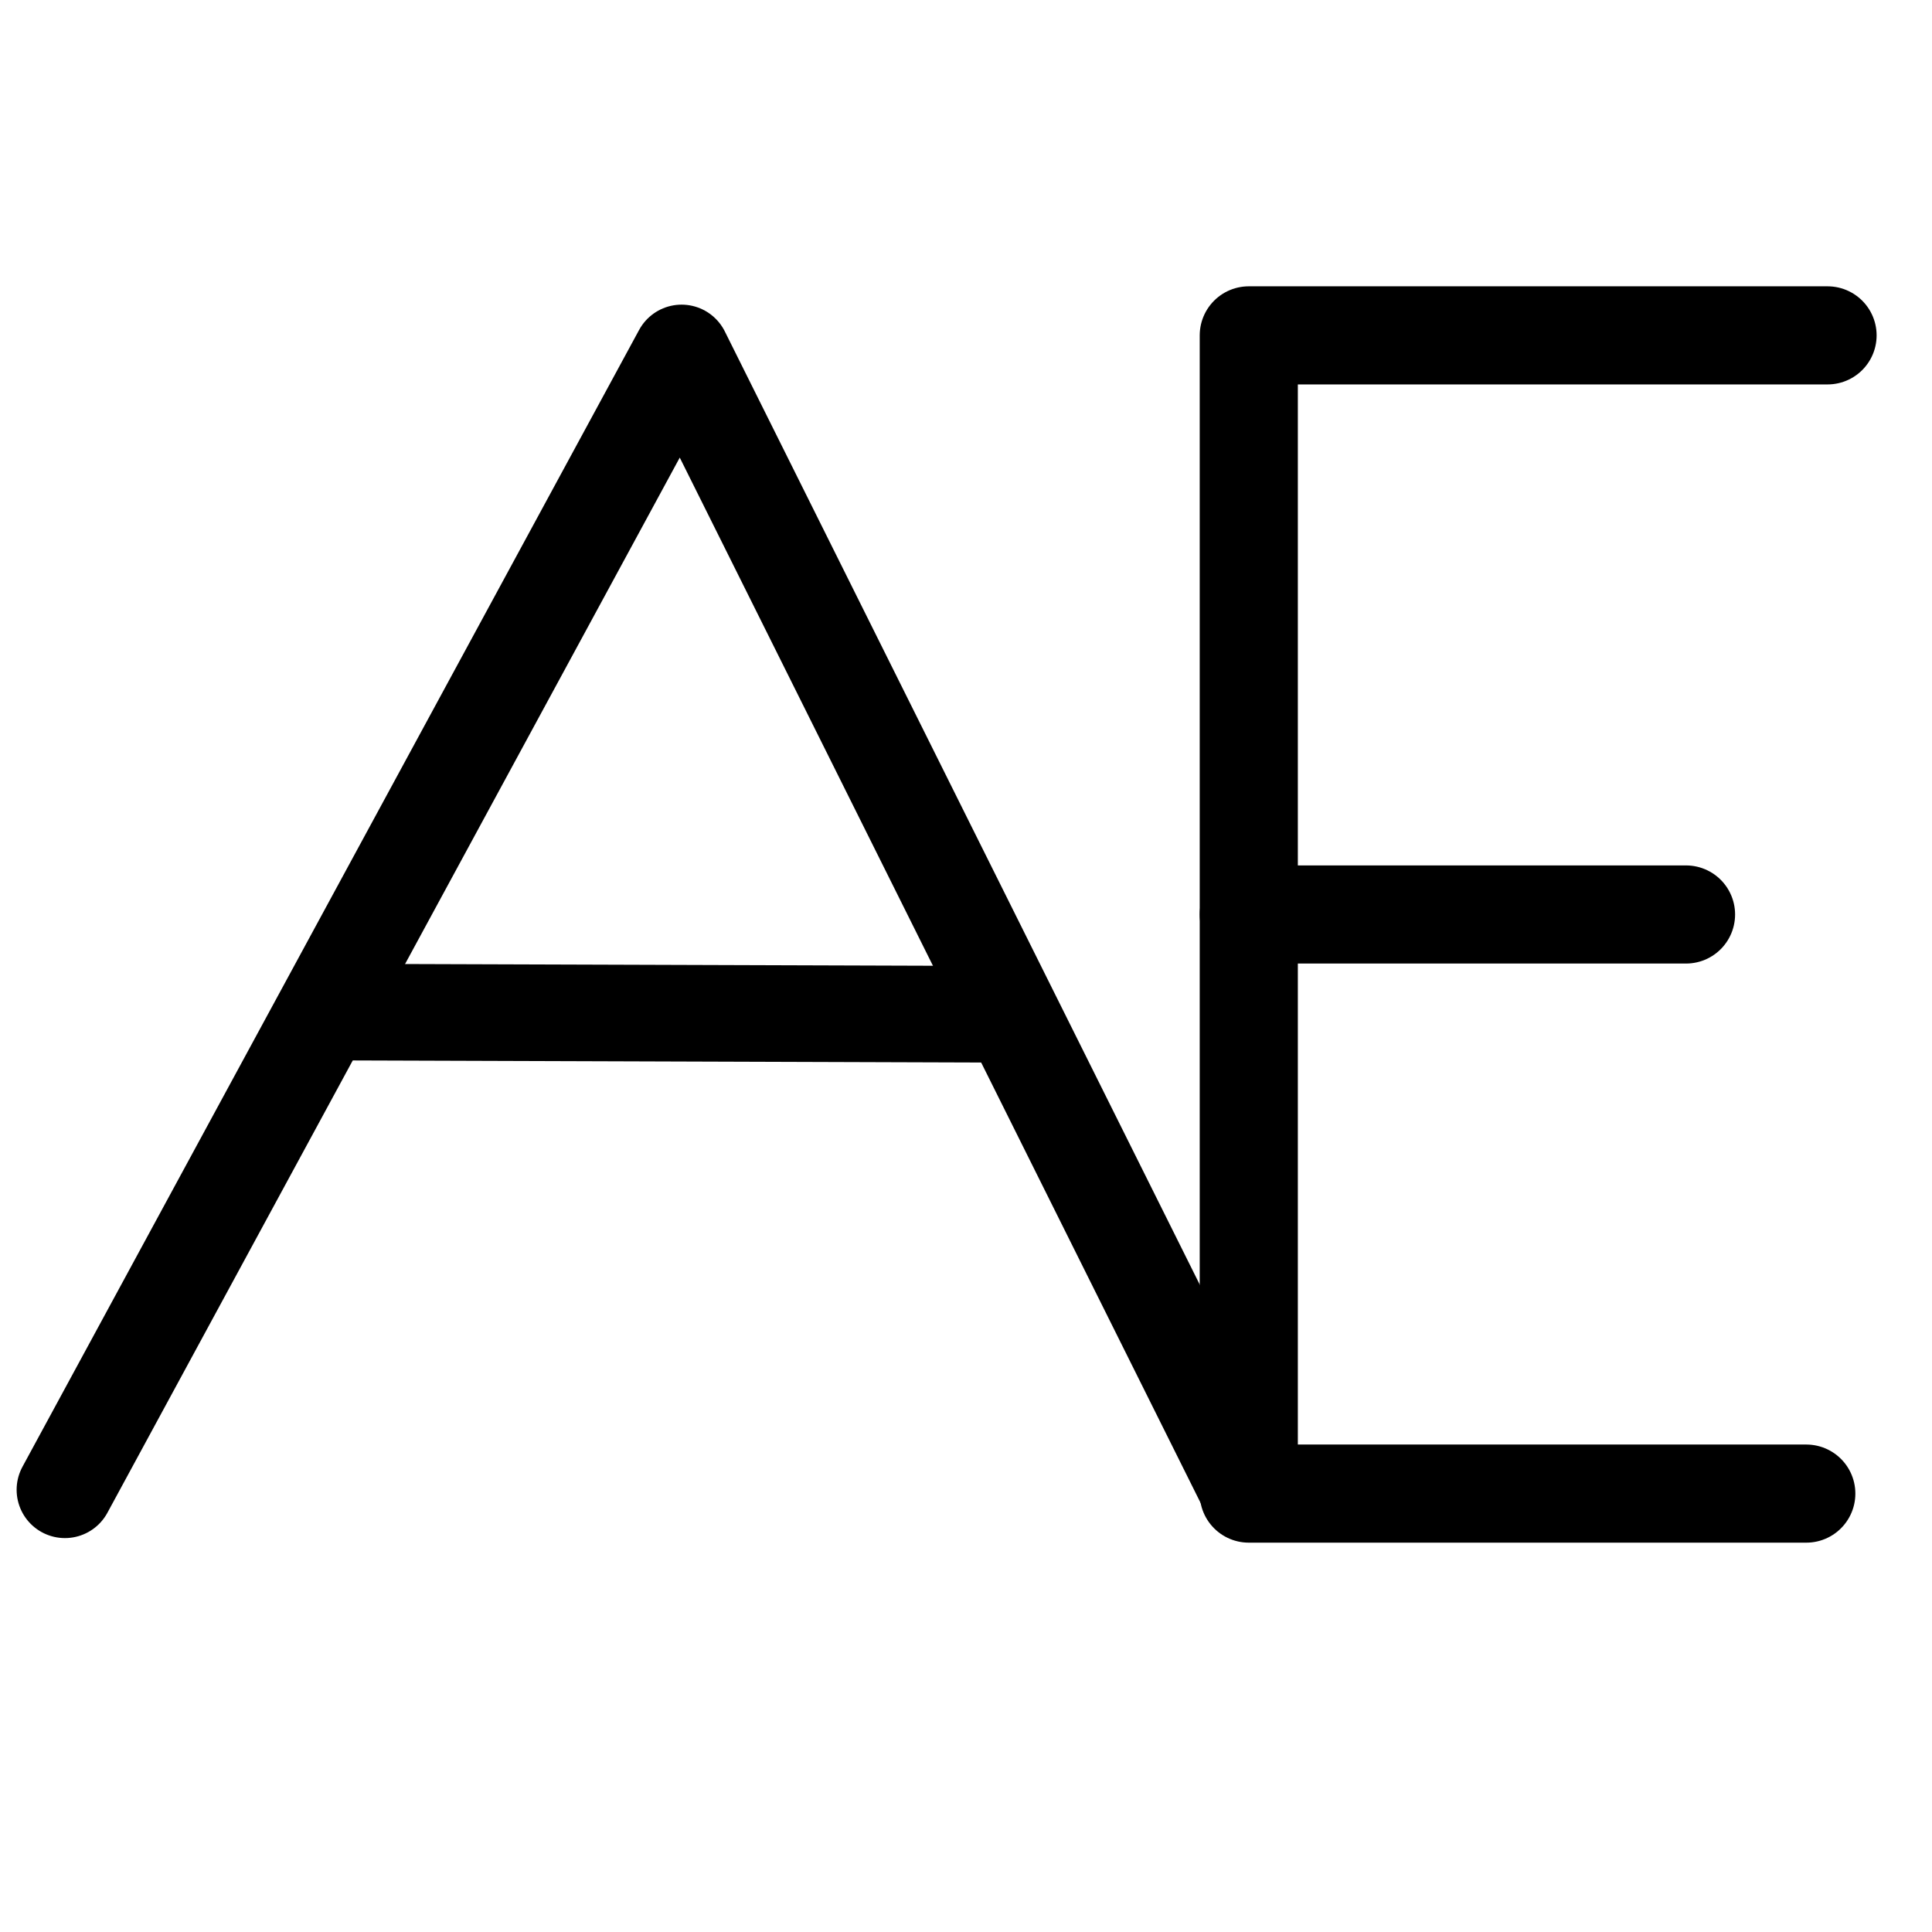 <?xml version="1.0" encoding="UTF-8"?>
<svg xmlns:foaf="http://xmlns.com/foaf/0.1/" xmlns:svg="http://www.w3.org/2000/svg"
     xmlns:dc="http://purl.org/dc/elements/1.1/"
     xmlns:crm="http://www.cidoc-crm.org/cidoc-crm/"
     xmlns="http://www.w3.org/2000/svg"
     xmlns:sodipodi="http://sodipodi.sourceforge.net/DTD/sodipodi-0.dtd"
     xmlns:cc="http://creativecommons.org/ns#"
     xmlns:inkscape="http://www.inkscape.org/namespaces/inkscape"
     xmlns:nmo="http://nomisma.org/ontology#"
     xmlns:rdf="http://www.w3.org/1999/02/22-rdf-syntax-ns#"
     width="400"
     height="400"
     xml:space="preserve"
     viewBox="0 0 400 400">
  <title property="dc:title">Monogram 888</title><desc proprety="dc:description">Monogram 888 published by Nomisma.org. See matching URIs and bibliographic references for further information about the usage of this symbol on coinage.</desc>
    <desc xmlns:xlink="http://www.w3.org/1999/xlink" property="dc:creator">Corpus Nummorum https://www.corpus-nummorum.eu</desc>
    <desc xmlns:xlink="http://www.w3.org/1999/xlink">lettercomb: Α Ν Ε</desc>    
    <line xmlns:xlink="http://www.w3.org/1999/xlink" fill="none" stroke="#000000"
         stroke-width="20"
         stroke-linecap="round"
         stroke-linejoin="round"
         x1="67.274"
         y1="209.536"
         x2="208.035"
         y2="209.997"/>
<line xmlns:xlink="http://www.w3.org/1999/xlink" fill="none" stroke="#000000"
         stroke-width="20.315"
         stroke-linecap="round"
         stroke-linejoin="round"
         x1="258.547"
         y1="189.334"
         x2="349.074"
         y2="189.334"/>
<polyline xmlns:xlink="http://www.w3.org/1999/xlink" fill="none" stroke="#000000"
             stroke-width="20"
             stroke-linecap="round"
             stroke-linejoin="round"
             points="13.442,308.444   141.114,73.074 258.781,309.233 "/>
<polyline xmlns:xlink="http://www.w3.org/1999/xlink" fill="none" stroke="#000000"
             stroke-width="20.315"
             stroke-linecap="round"
             stroke-linejoin="round"
             points="  373.975,309.233 258.547,309.233 258.547,69.435 378.375,69.435 "/>
</svg>